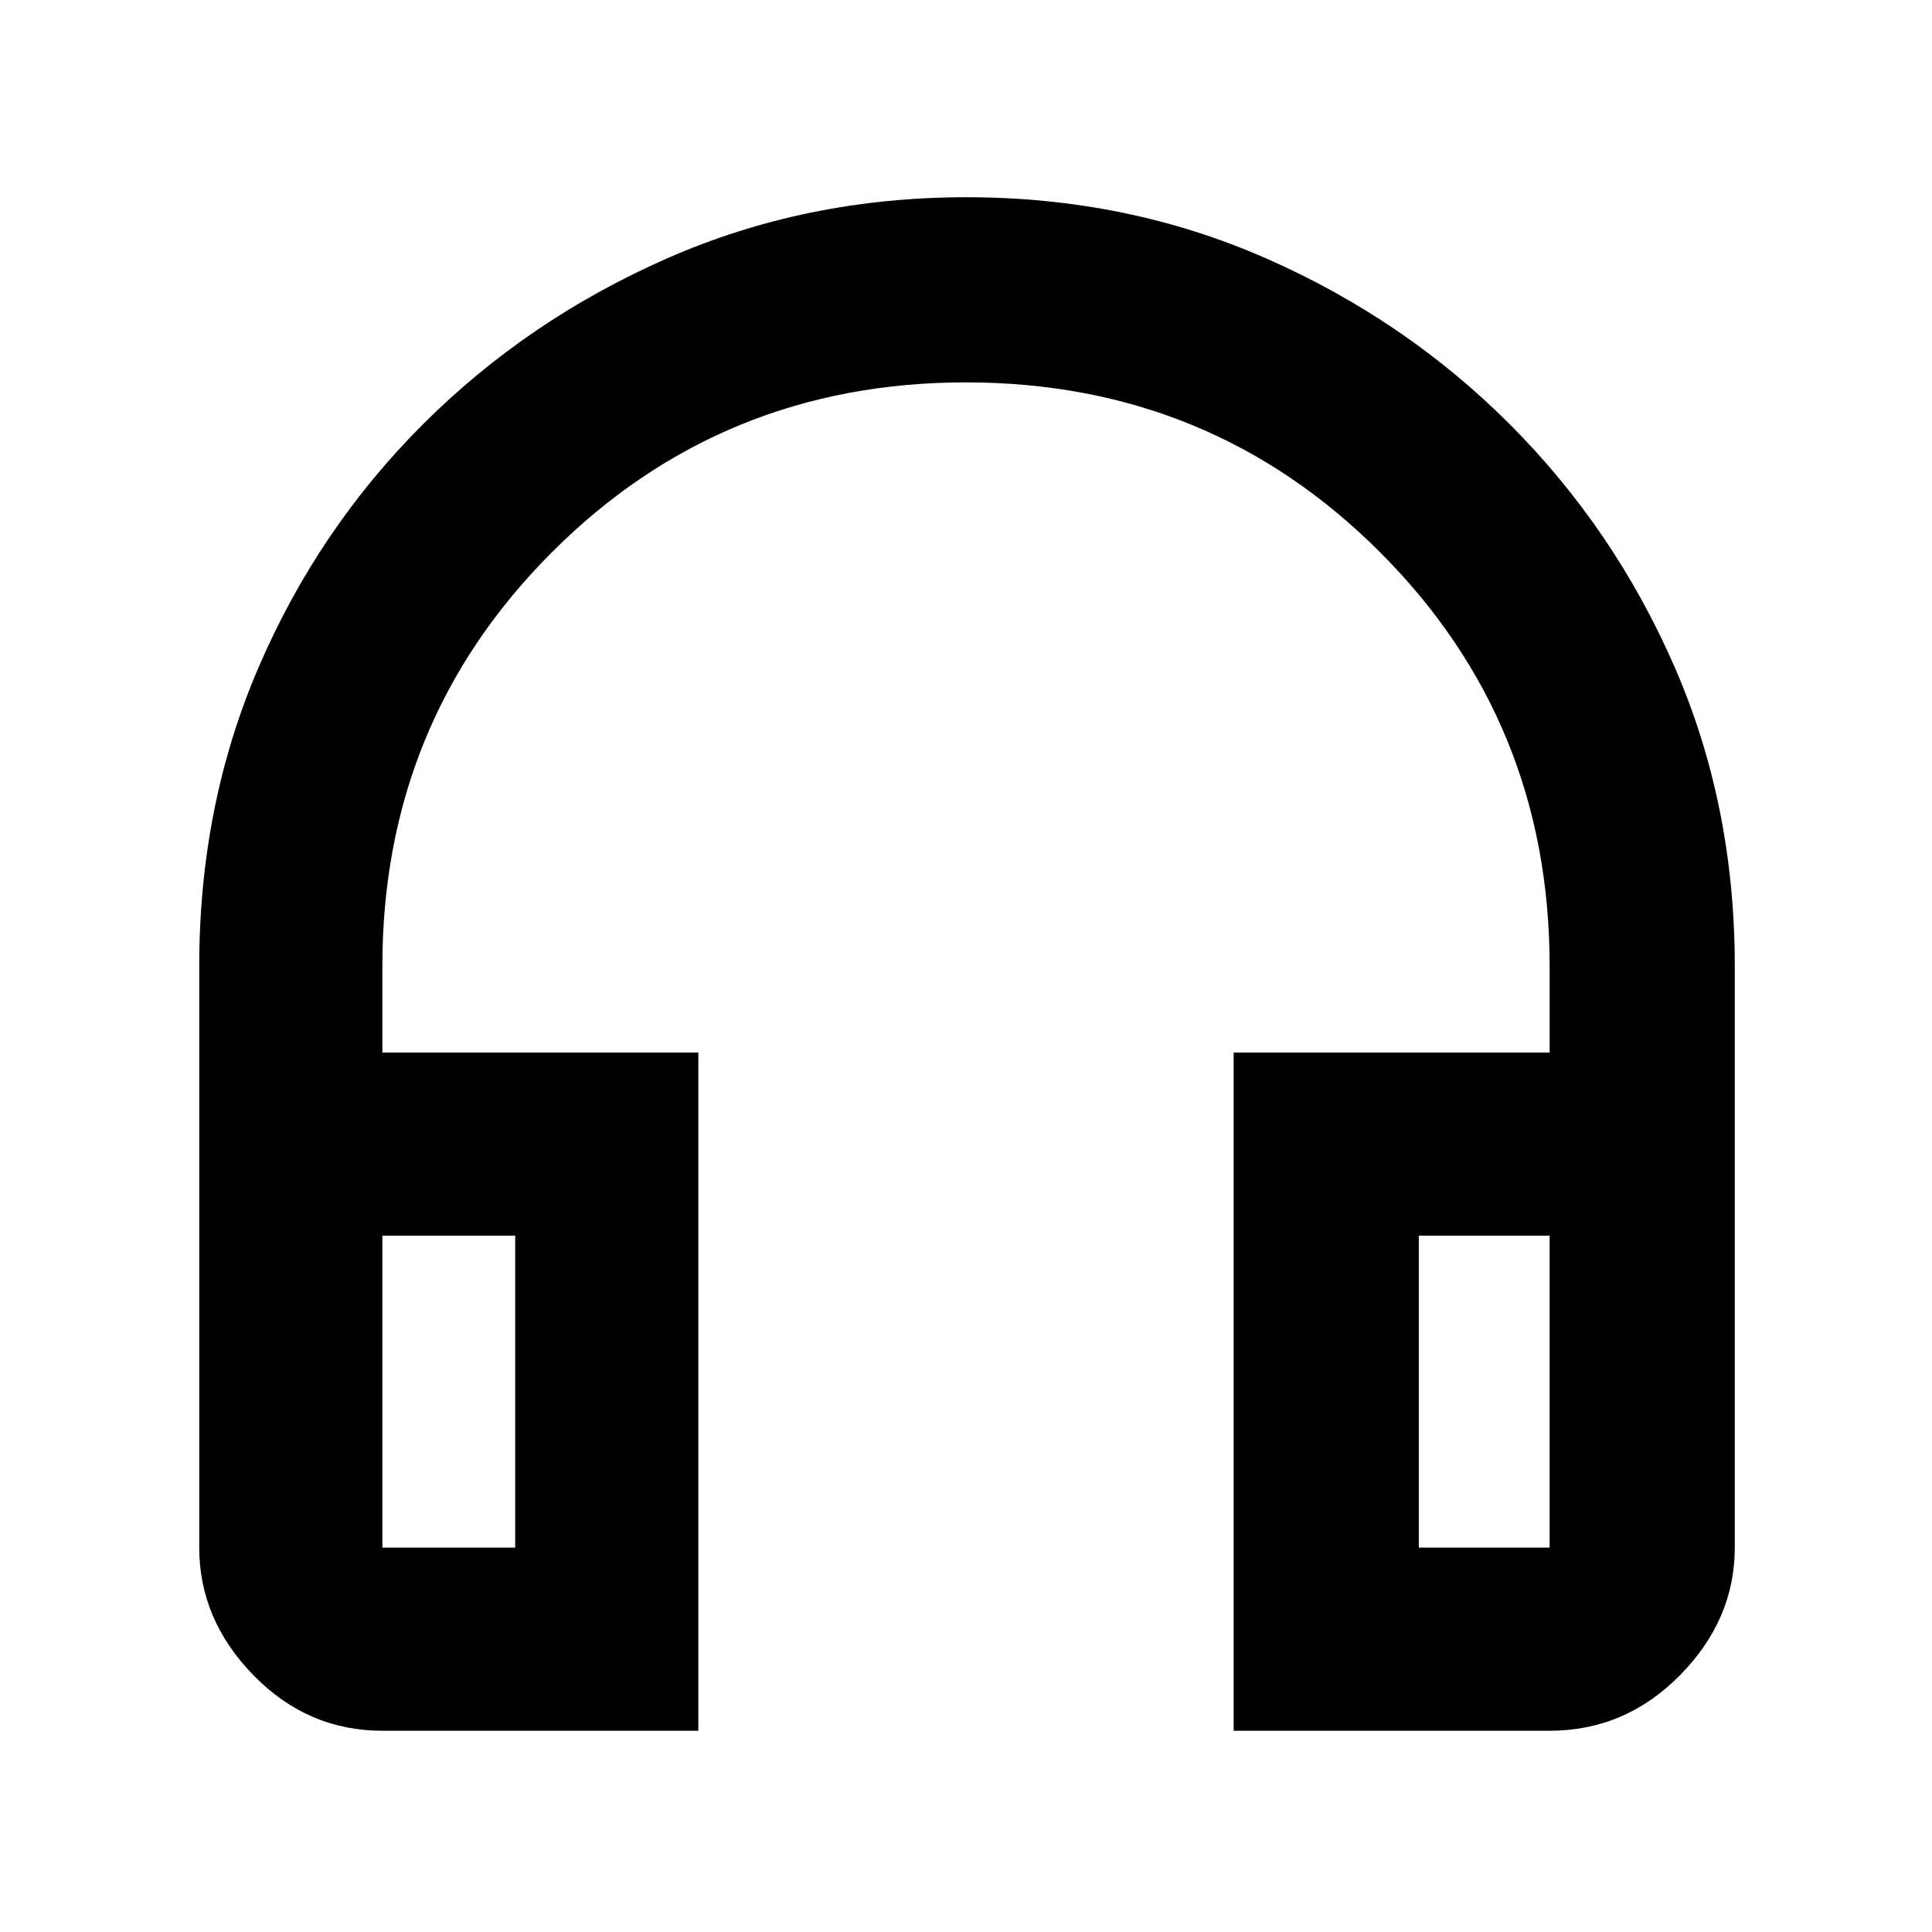<svg xmlns="http://www.w3.org/2000/svg" height="48" viewBox="0 -960 960 960" width="48"><path d="M347-100H190q-37.18 0-64.09-27.61Q99-155.22 99-191v-289q0-79.97 29.54-148.54 29.54-68.58 81.5-120.52T331.2-831.5q69.21-30.5 149-30.5 79.8 0 148.93 30.39 69.12 30.39 121.16 82.52 52.04 52.13 81.88 120.66Q862-559.91 862-480v289q0 35.78-27.21 63.39Q807.59-100 770-100H613v-337h157v-43q0-121.34-84.33-205.67Q601.34-770 479.99-770q-121.35 0-205.67 84.33T190-480v43h157v337Zm-91-246h-66v155h66v-155Zm449 0v155h65v-155h-65Zm-449 0h-66 66Zm449 0h65-65Z"/></svg>